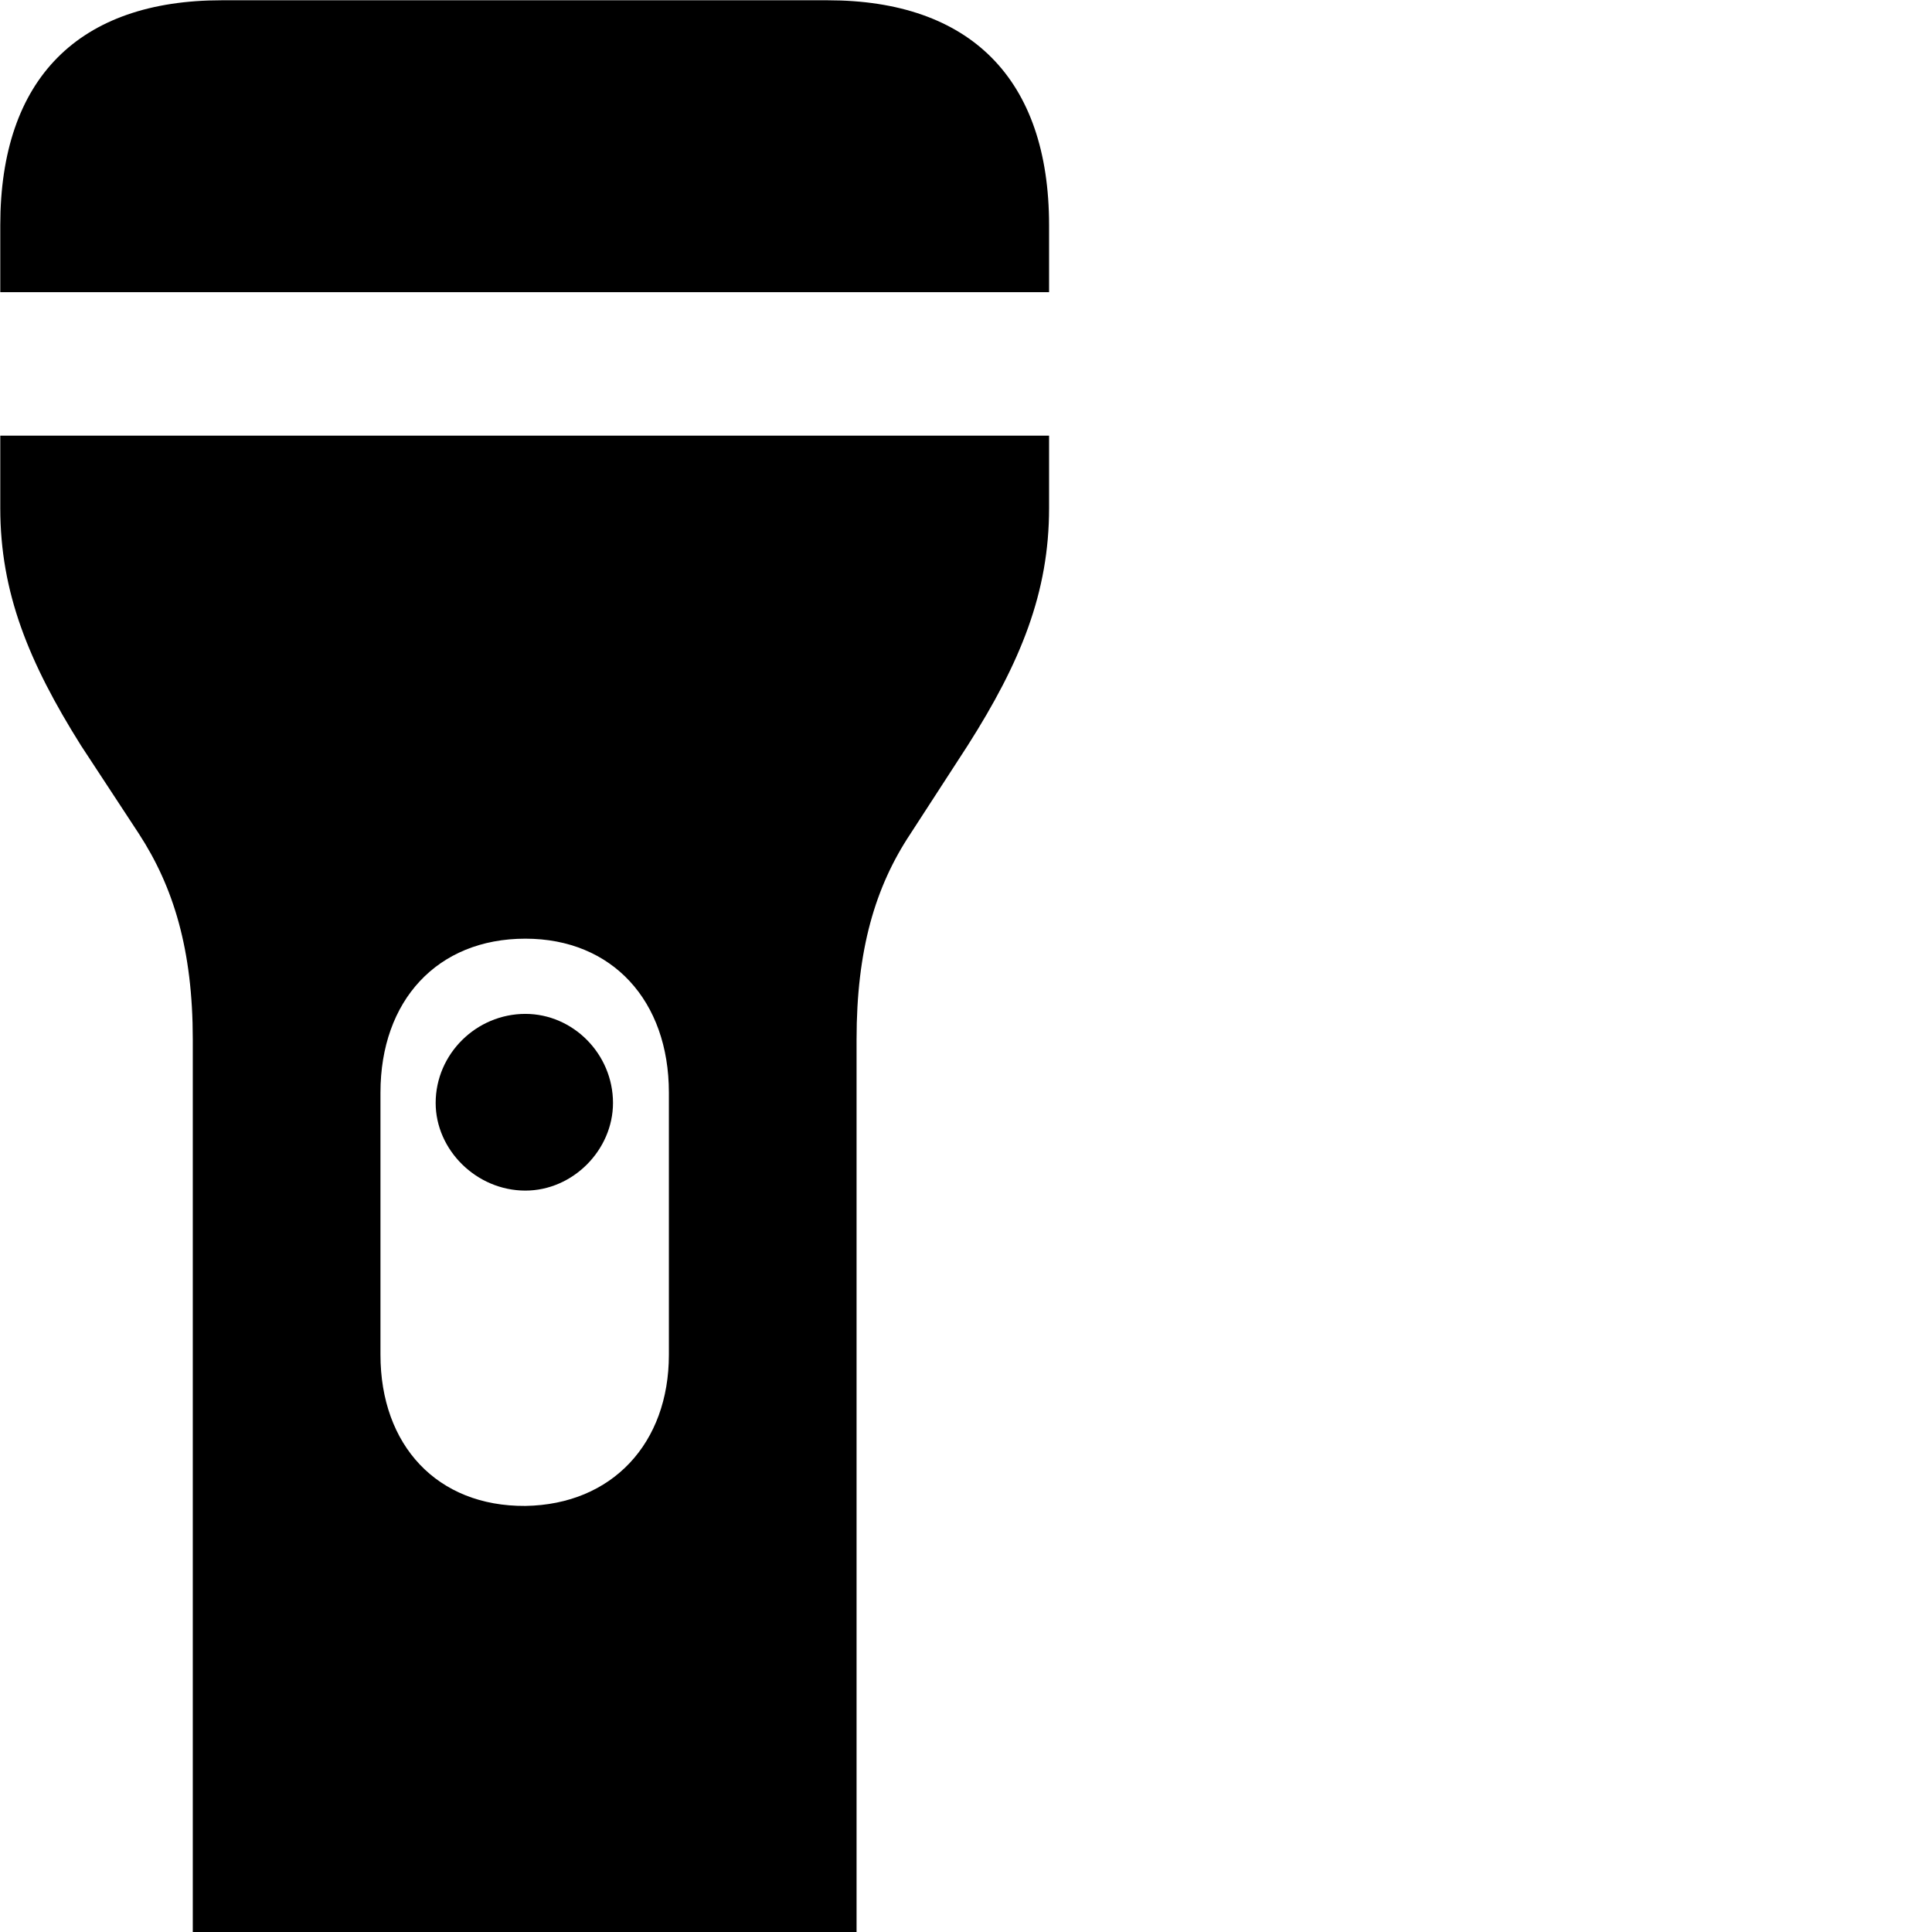 <svg xmlns="http://www.w3.org/2000/svg" viewBox="0 0 28 28" width="28" height="28">
  <path d="M0.004 4.234H15.204V3.264C15.204 1.135 14.054 0.004 11.994 0.004H3.214C1.144 0.004 0.004 1.135 0.004 3.264ZM6.004 31.974H9.204C11.264 31.974 12.414 30.845 12.414 28.715V15.065C12.414 13.764 12.684 12.854 13.194 12.085L14.024 10.805C14.794 9.595 15.204 8.585 15.204 7.364V6.314H0.004V7.364C0.004 8.585 0.414 9.595 1.174 10.805L2.014 12.085C2.514 12.854 2.794 13.764 2.794 15.065V28.715C2.794 30.845 3.934 31.974 6.004 31.974ZM7.614 13.604C8.874 13.604 9.694 14.505 9.694 15.835V19.634C9.694 20.915 8.874 21.805 7.614 21.825C6.334 21.834 5.514 20.945 5.514 19.634V15.835C5.514 14.505 6.334 13.604 7.614 13.604ZM7.614 14.694C6.904 14.694 6.314 15.274 6.314 15.985C6.314 16.665 6.904 17.255 7.614 17.255C8.304 17.255 8.884 16.665 8.884 15.985C8.884 15.274 8.304 14.694 7.614 14.694Z" />
</svg>